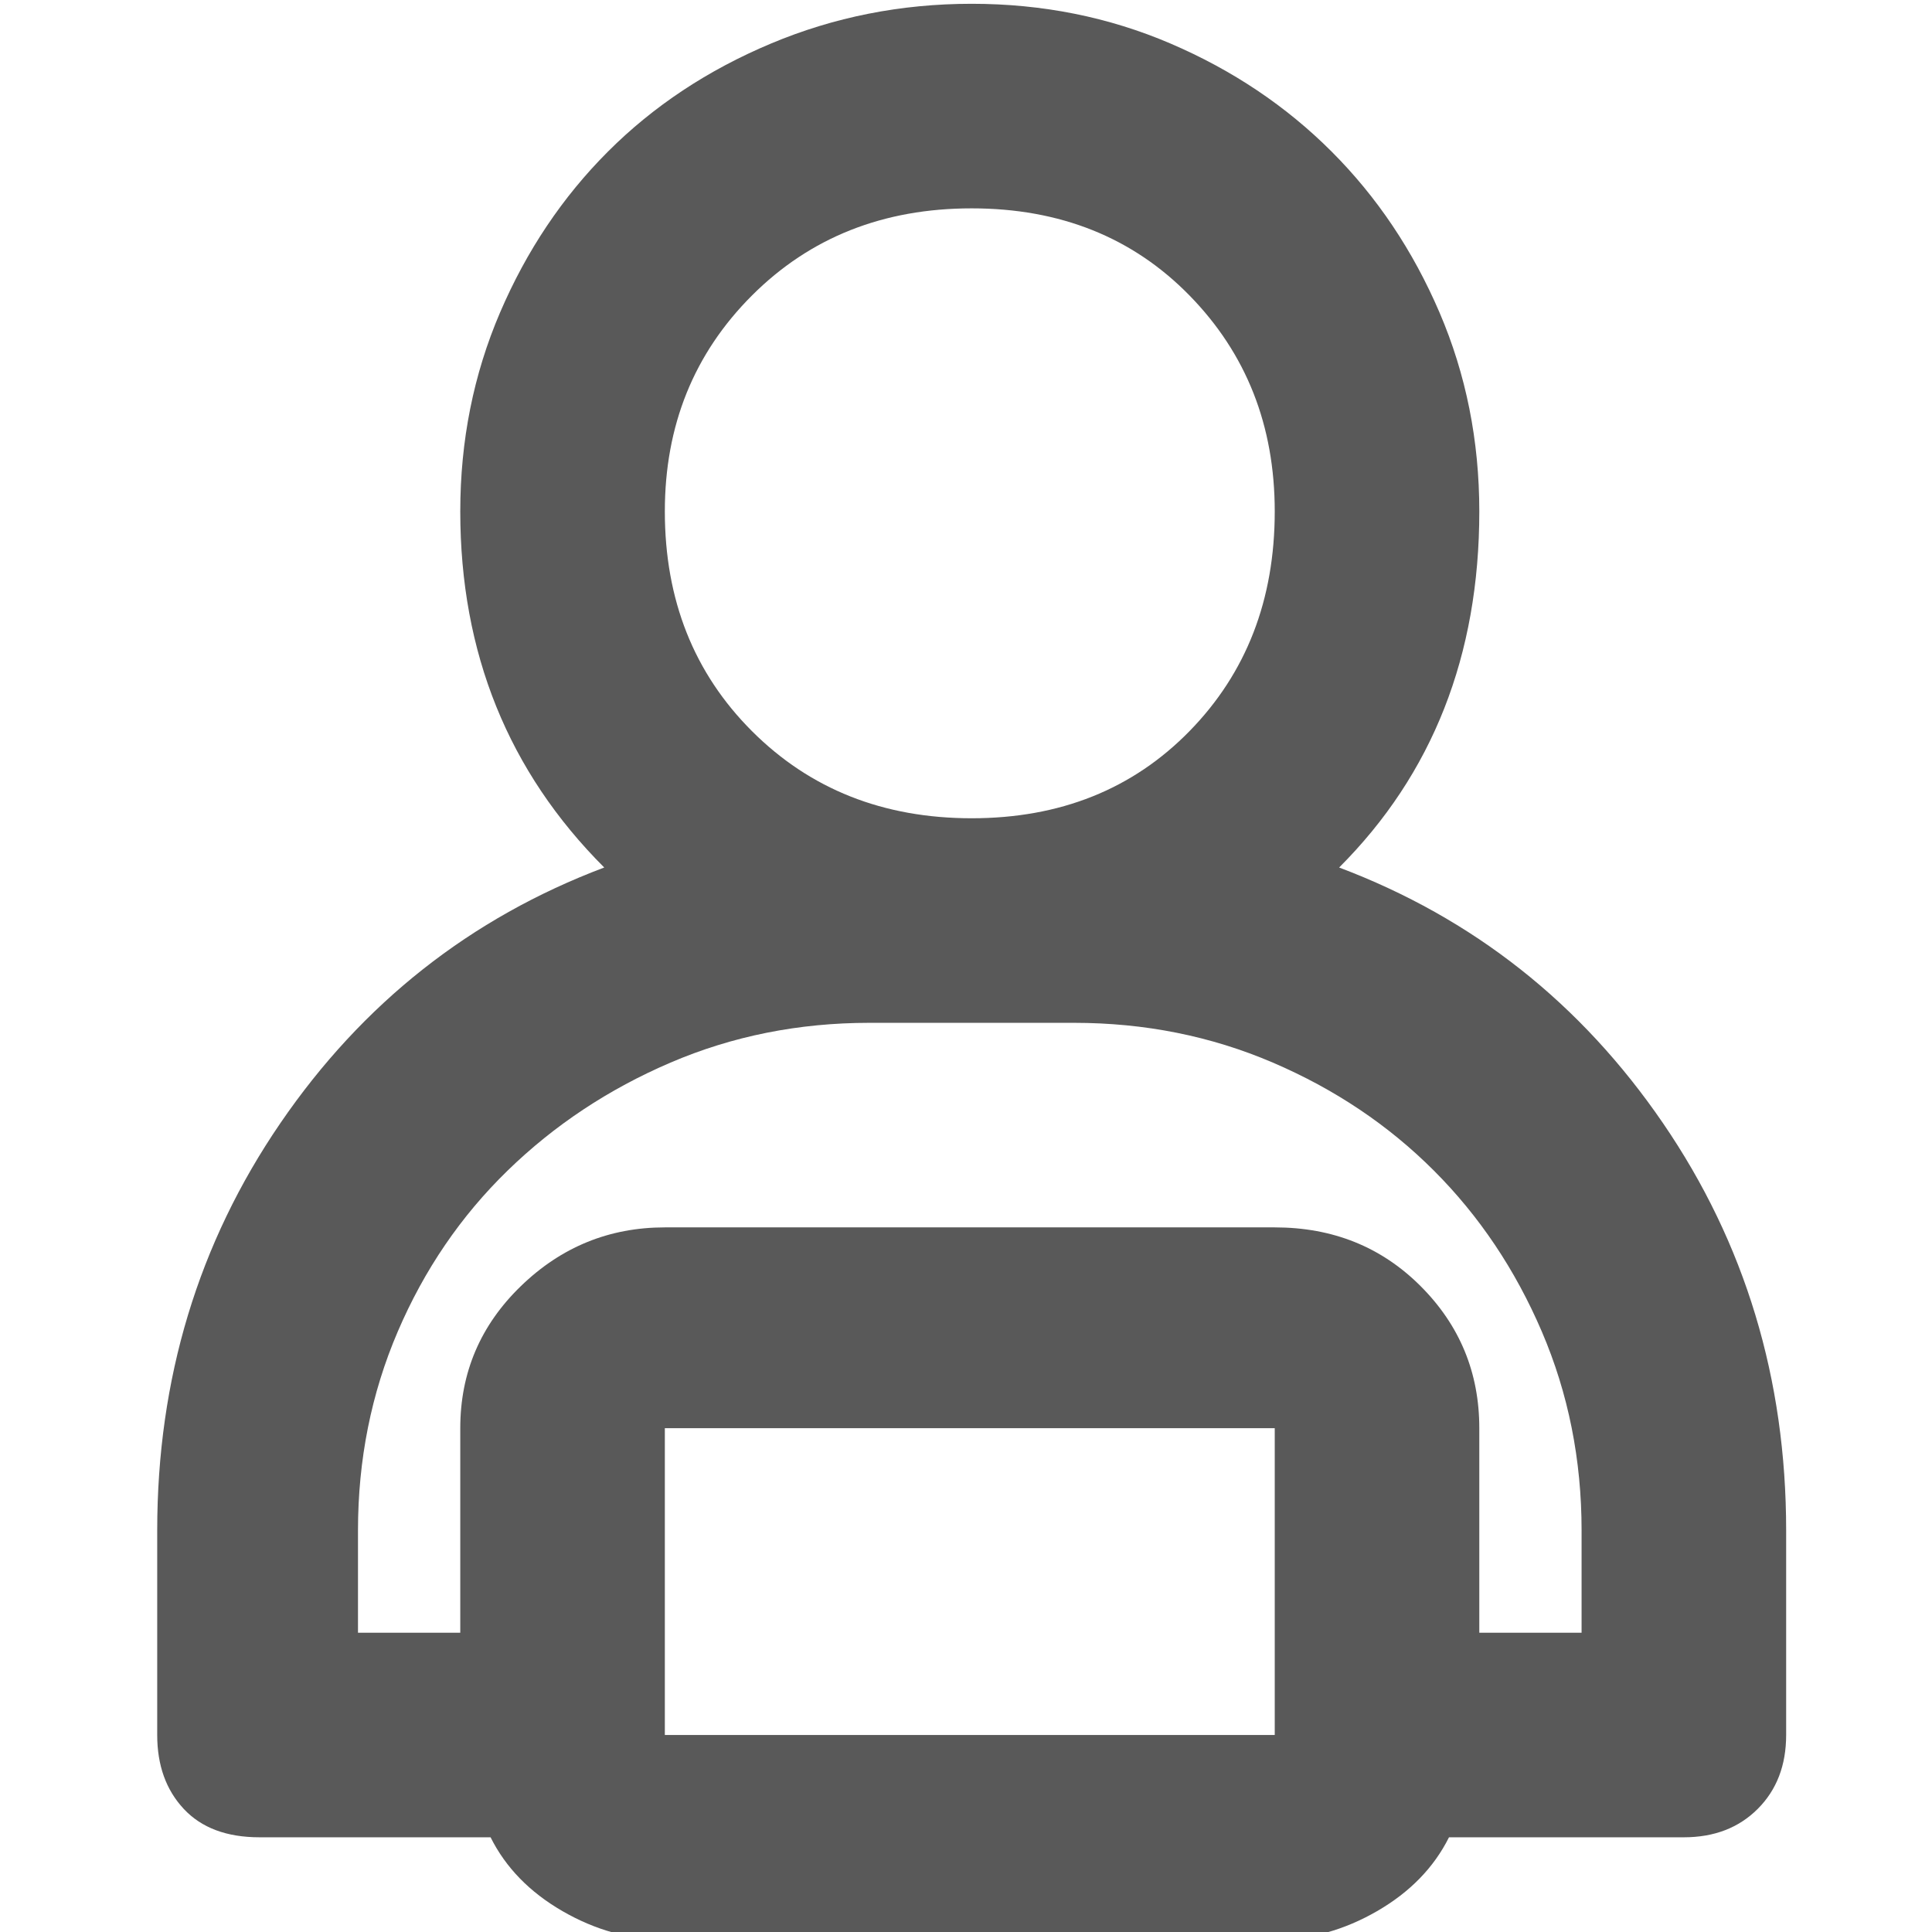 <svg xmlns="http://www.w3.org/2000/svg" version="1.1" xmlns:xlink="http://www.w3.org/1999/xlink" viewBox="0 0 510 510" preserveAspectRatio="xMidYMid">
                    <defs><style>.cls-1{fill:#595959;}</style></defs>
                    <title>supplier</title>
                    <g id="Layer_2" data-name="Layer 2"><g id="supplier">
                    <path class="cls-1" d="M353.5 229q53 20 85.5 67.5T471.5 404v54q0 12-7.5 19.5t-19.5 7.5h-62q-6 12-19 19.5t-27 7.5h-161q-14 0-27-7.5t-19-19.5h-61q-13 0-20-7.5t-7-19.5v-54q0-60 32.5-107.5t85.5-67.5q-38-38-38-94 0-28 10.5-52.5T160.5 40t43-28.5 53-10.5T309 11.5 351.5 40 380 82.5t10.5 52.5q0 57-37 94zm-97-174q-35 0-58 23t-23 57q0 35 23 58t58 23 57.5-23 22.5-58q0-34-22.5-57t-57.5-23zm80 403v-81h-161v81h161zm81-54q0-28-10.5-52.5T378.5 309 336 280.5 283.5 270h-54q-28 0-52.5 10.5T134 309t-29 42.5T94.5 404v27h27v-54q0-22 16-37.5t38-15.5h161q23 0 38.5 15.5t15.5 37.5v54h27v-27z"></path>
                    </g></g>
                    </svg>